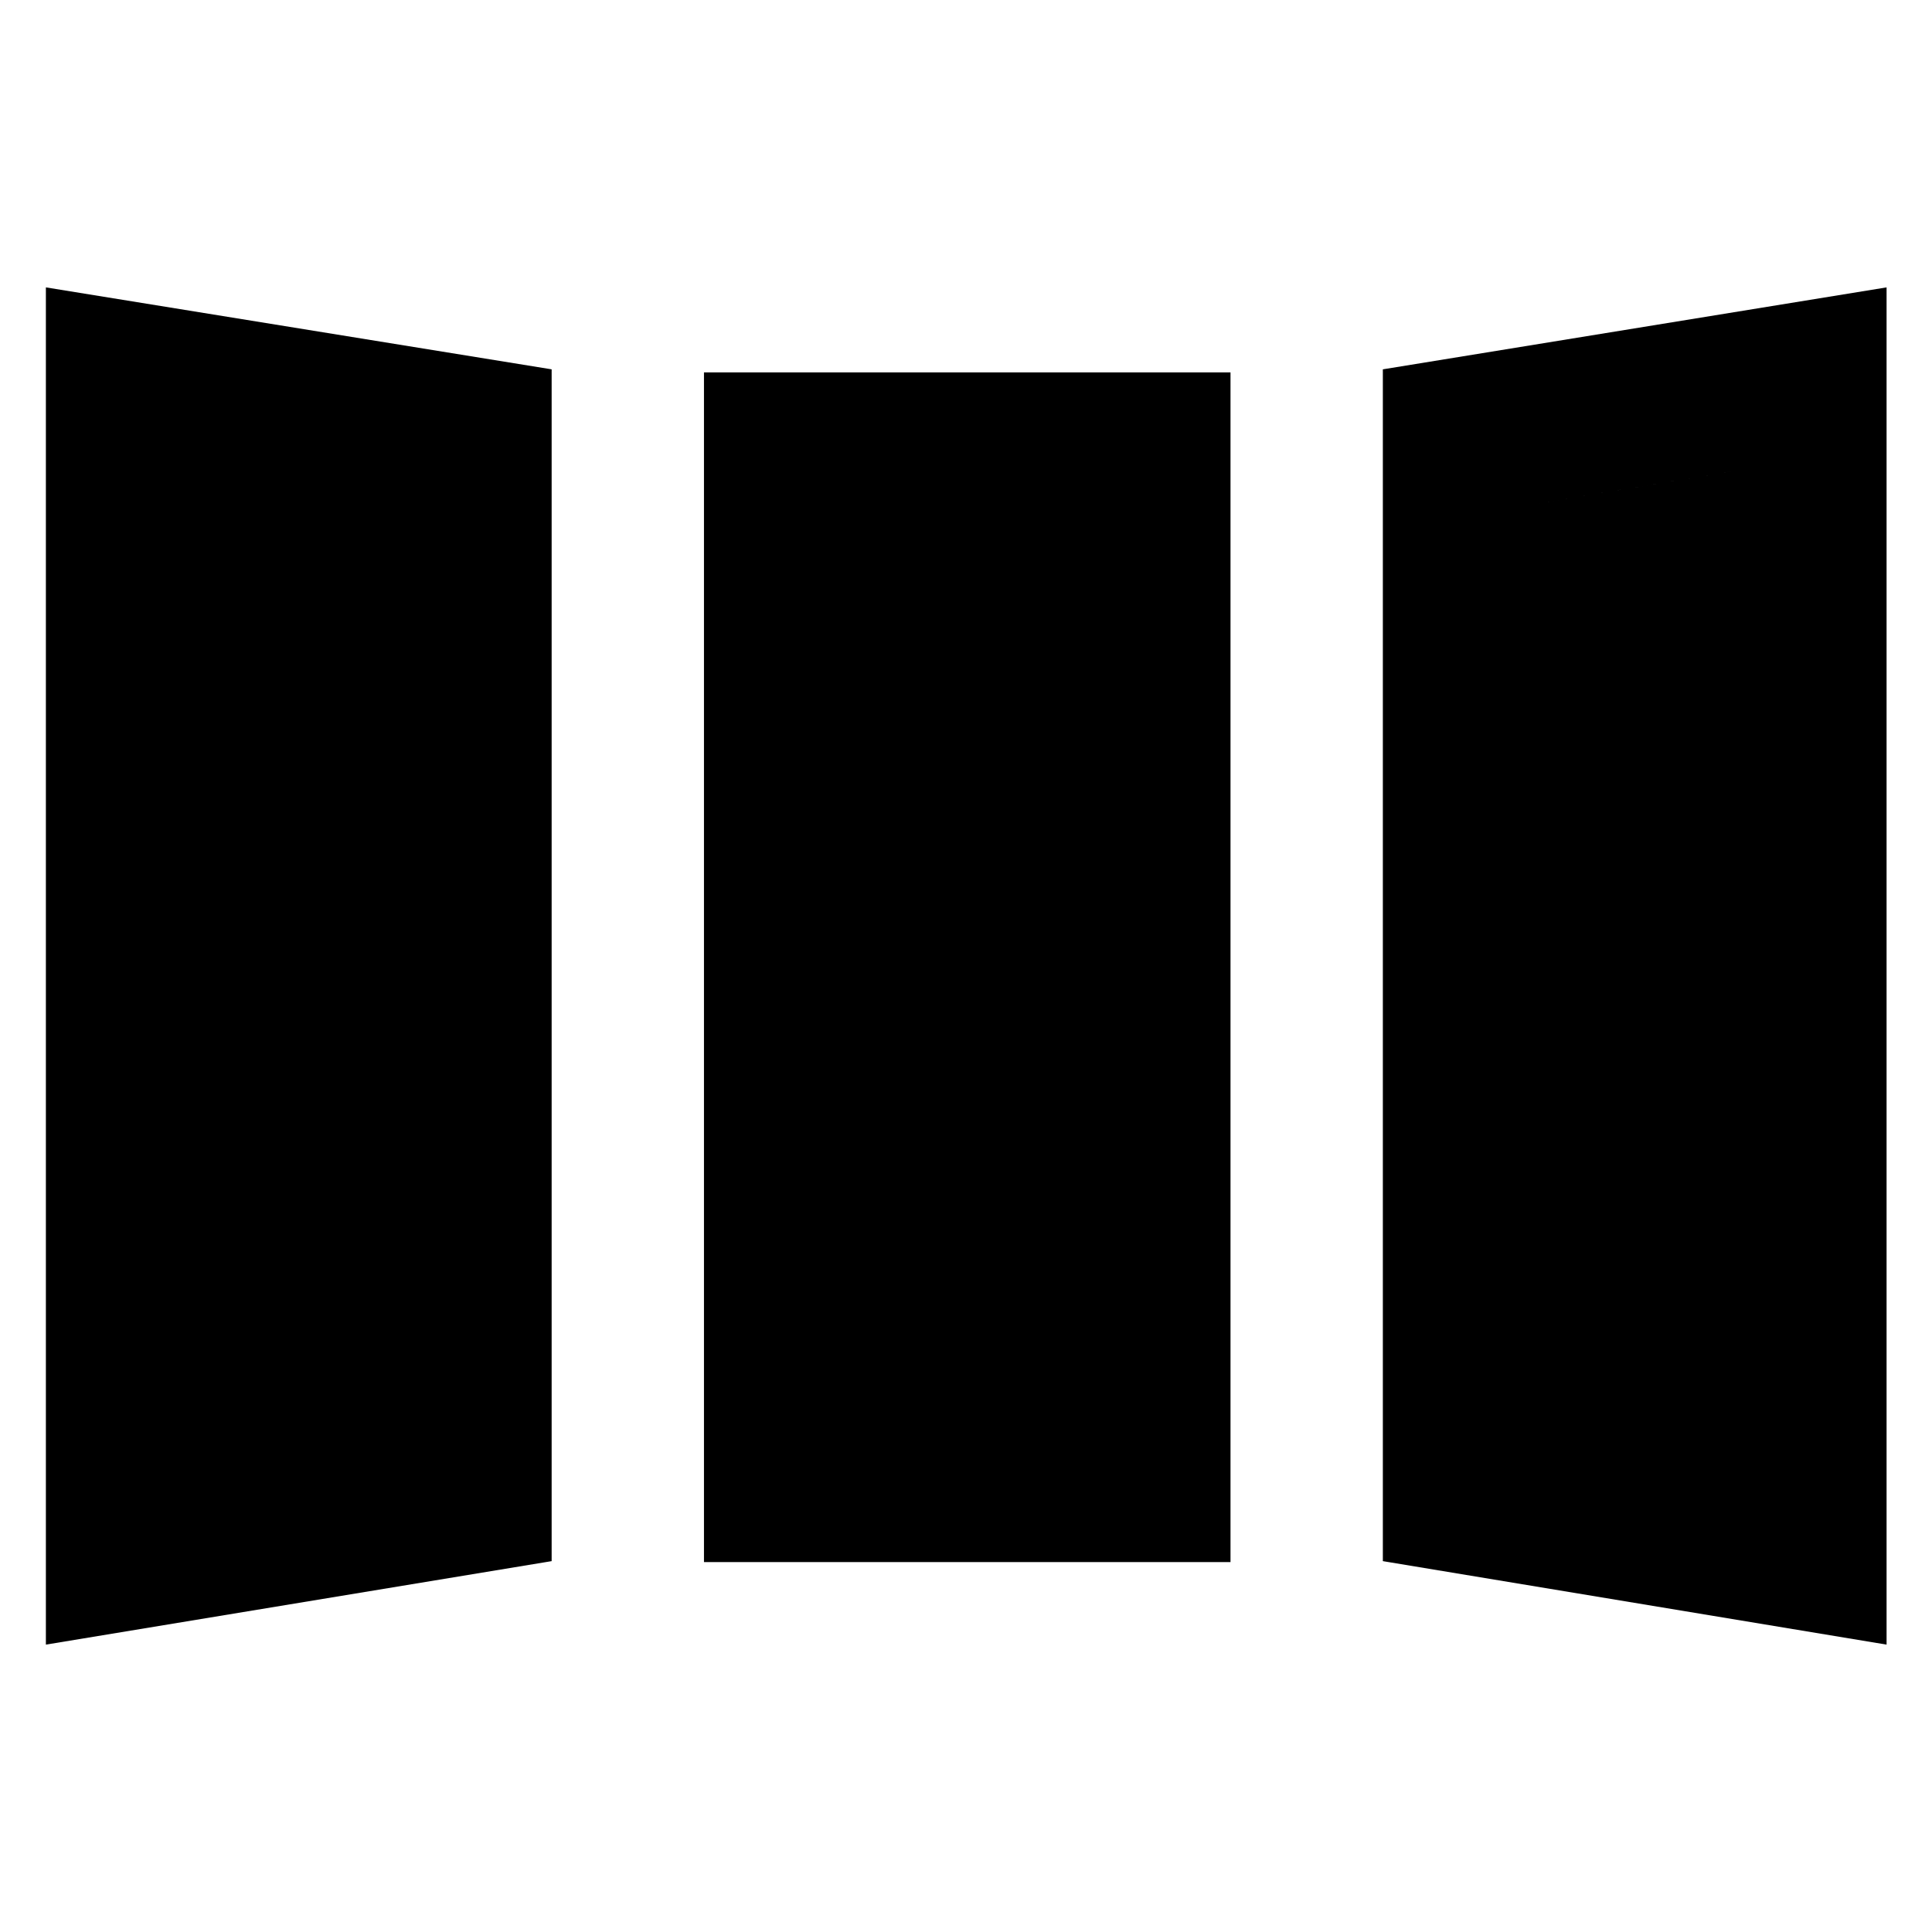 <svg xmlns="http://www.w3.org/2000/svg" height="48" viewBox="0 -960 960 960" width="48"><path d="M22.8-142.8v-674.4l251.31 40.72v592.2L22.8-142.8Zm327-41v-591.16h261.63v591.16H349.8Zm587.63 41-250.3-41.48v-592.2l250.3-40.72v674.4Zm-837.32-92.27 96.69-17.04v-457.78l-96.69-15.81v490.63Zm327.24-25.8h106.54v-436.78H427.35v436.78Zm432.78 26.04V-725.7l-95.7 15.81v459.02l95.7 16.04Zm-760.02-.24V-725.7l96.69 15.81v457.78l-96.69 17.04Zm327.24-25.8v-436.78h106.54v436.78H427.35Zm432.78 26.04-95.7-16.04v-459.02l95.7-15.81v490.87Z"/></svg>